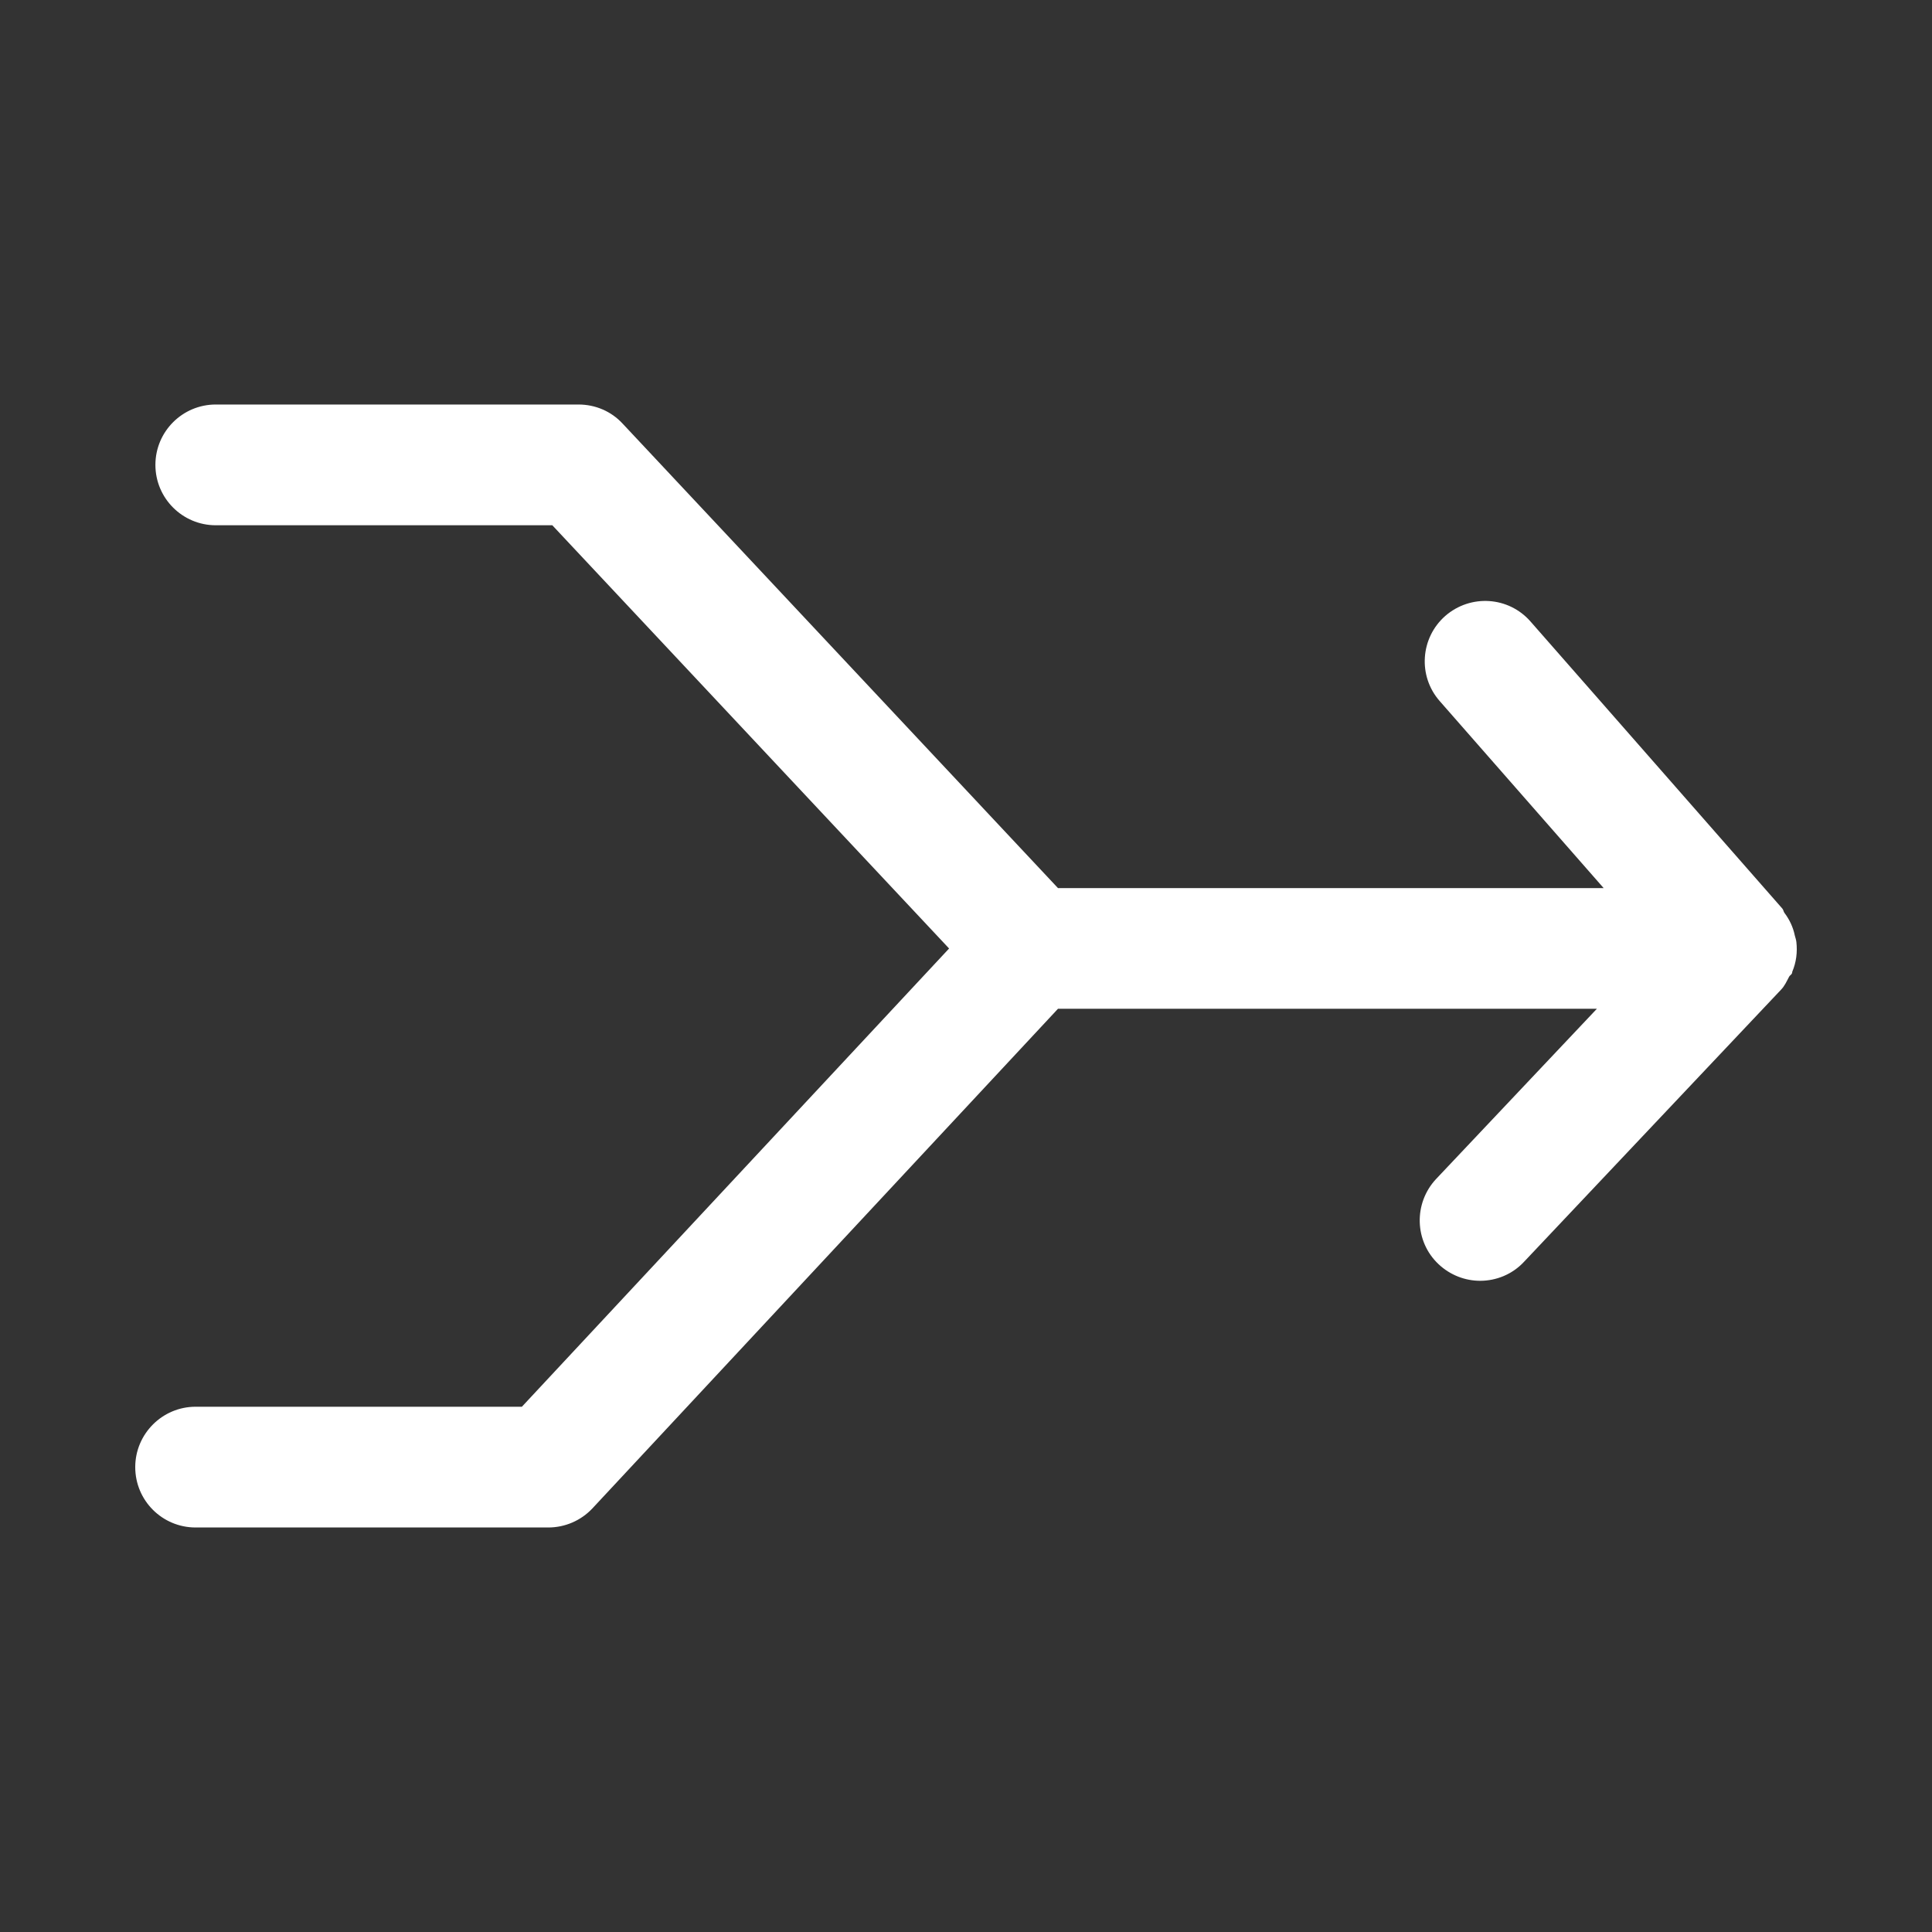 <?xml version="1.0" encoding="iso-8859-1"?>
<!-- Generator: Adobe Illustrator 15.1.0, SVG Export Plug-In . SVG Version: 6.00 Build 0)  -->
<!DOCTYPE svg PUBLIC "-//W3C//DTD SVG 1.1//EN" "http://www.w3.org/Graphics/SVG/1.1/DTD/svg11.dtd">
<svg version="1.1" id="Layer_1" xmlns="http://www.w3.org/2000/svg" xmlns:xlink="http://www.w3.org/1999/xlink" x="0px" y="0px"
	 width="16px" height="16px" viewBox="0 0 16 16" style="enable-background:new 0 0 16 16;" xml:space="preserve">
<rect x="0" y="0" width="16" height="16" fill="#333333" stroke="none"/>
<path style="fill:#FFFFFF;" d="M14.843,8.047c0.033-0.078,0.043-0.161,0.034-0.244c-0.002-0.02-0.008-0.036-0.013-0.055
	C14.85,7.68,14.821,7.617,14.778,7.56c-0.008-0.011-0.008-0.024-0.017-0.035l-2.086-2.378c-0.182-0.208-0.497-0.228-0.706-0.046
	c-0.207,0.182-0.228,0.498-0.046,0.705l1.358,1.549H8.762L5.156,3.508C5.062,3.406,4.93,3.35,4.791,3.35H1.787
	c-0.276,0-0.5,0.224-0.5,0.5s0.224,0.5,0.5,0.5h2.787L7.86,7.855L4.322,11.65H1.62c-0.276,0-0.5,0.225-0.5,0.5
	c0,0.277,0.224,0.5,0.5,0.5h2.92c0.139,0,0.271-0.057,0.366-0.158l3.856-4.138h4.463l-1.331,1.409
	c-0.189,0.201-0.181,0.518,0.02,0.707c0.097,0.091,0.221,0.137,0.344,0.137c0.133,0,0.266-0.053,0.363-0.157l2.128-2.253
	c0.031-0.032,0.048-0.071,0.068-0.109c0.006-0.011,0.019-0.016,0.023-0.027C14.843,8.057,14.841,8.052,14.843,8.047z"/>
</svg>
